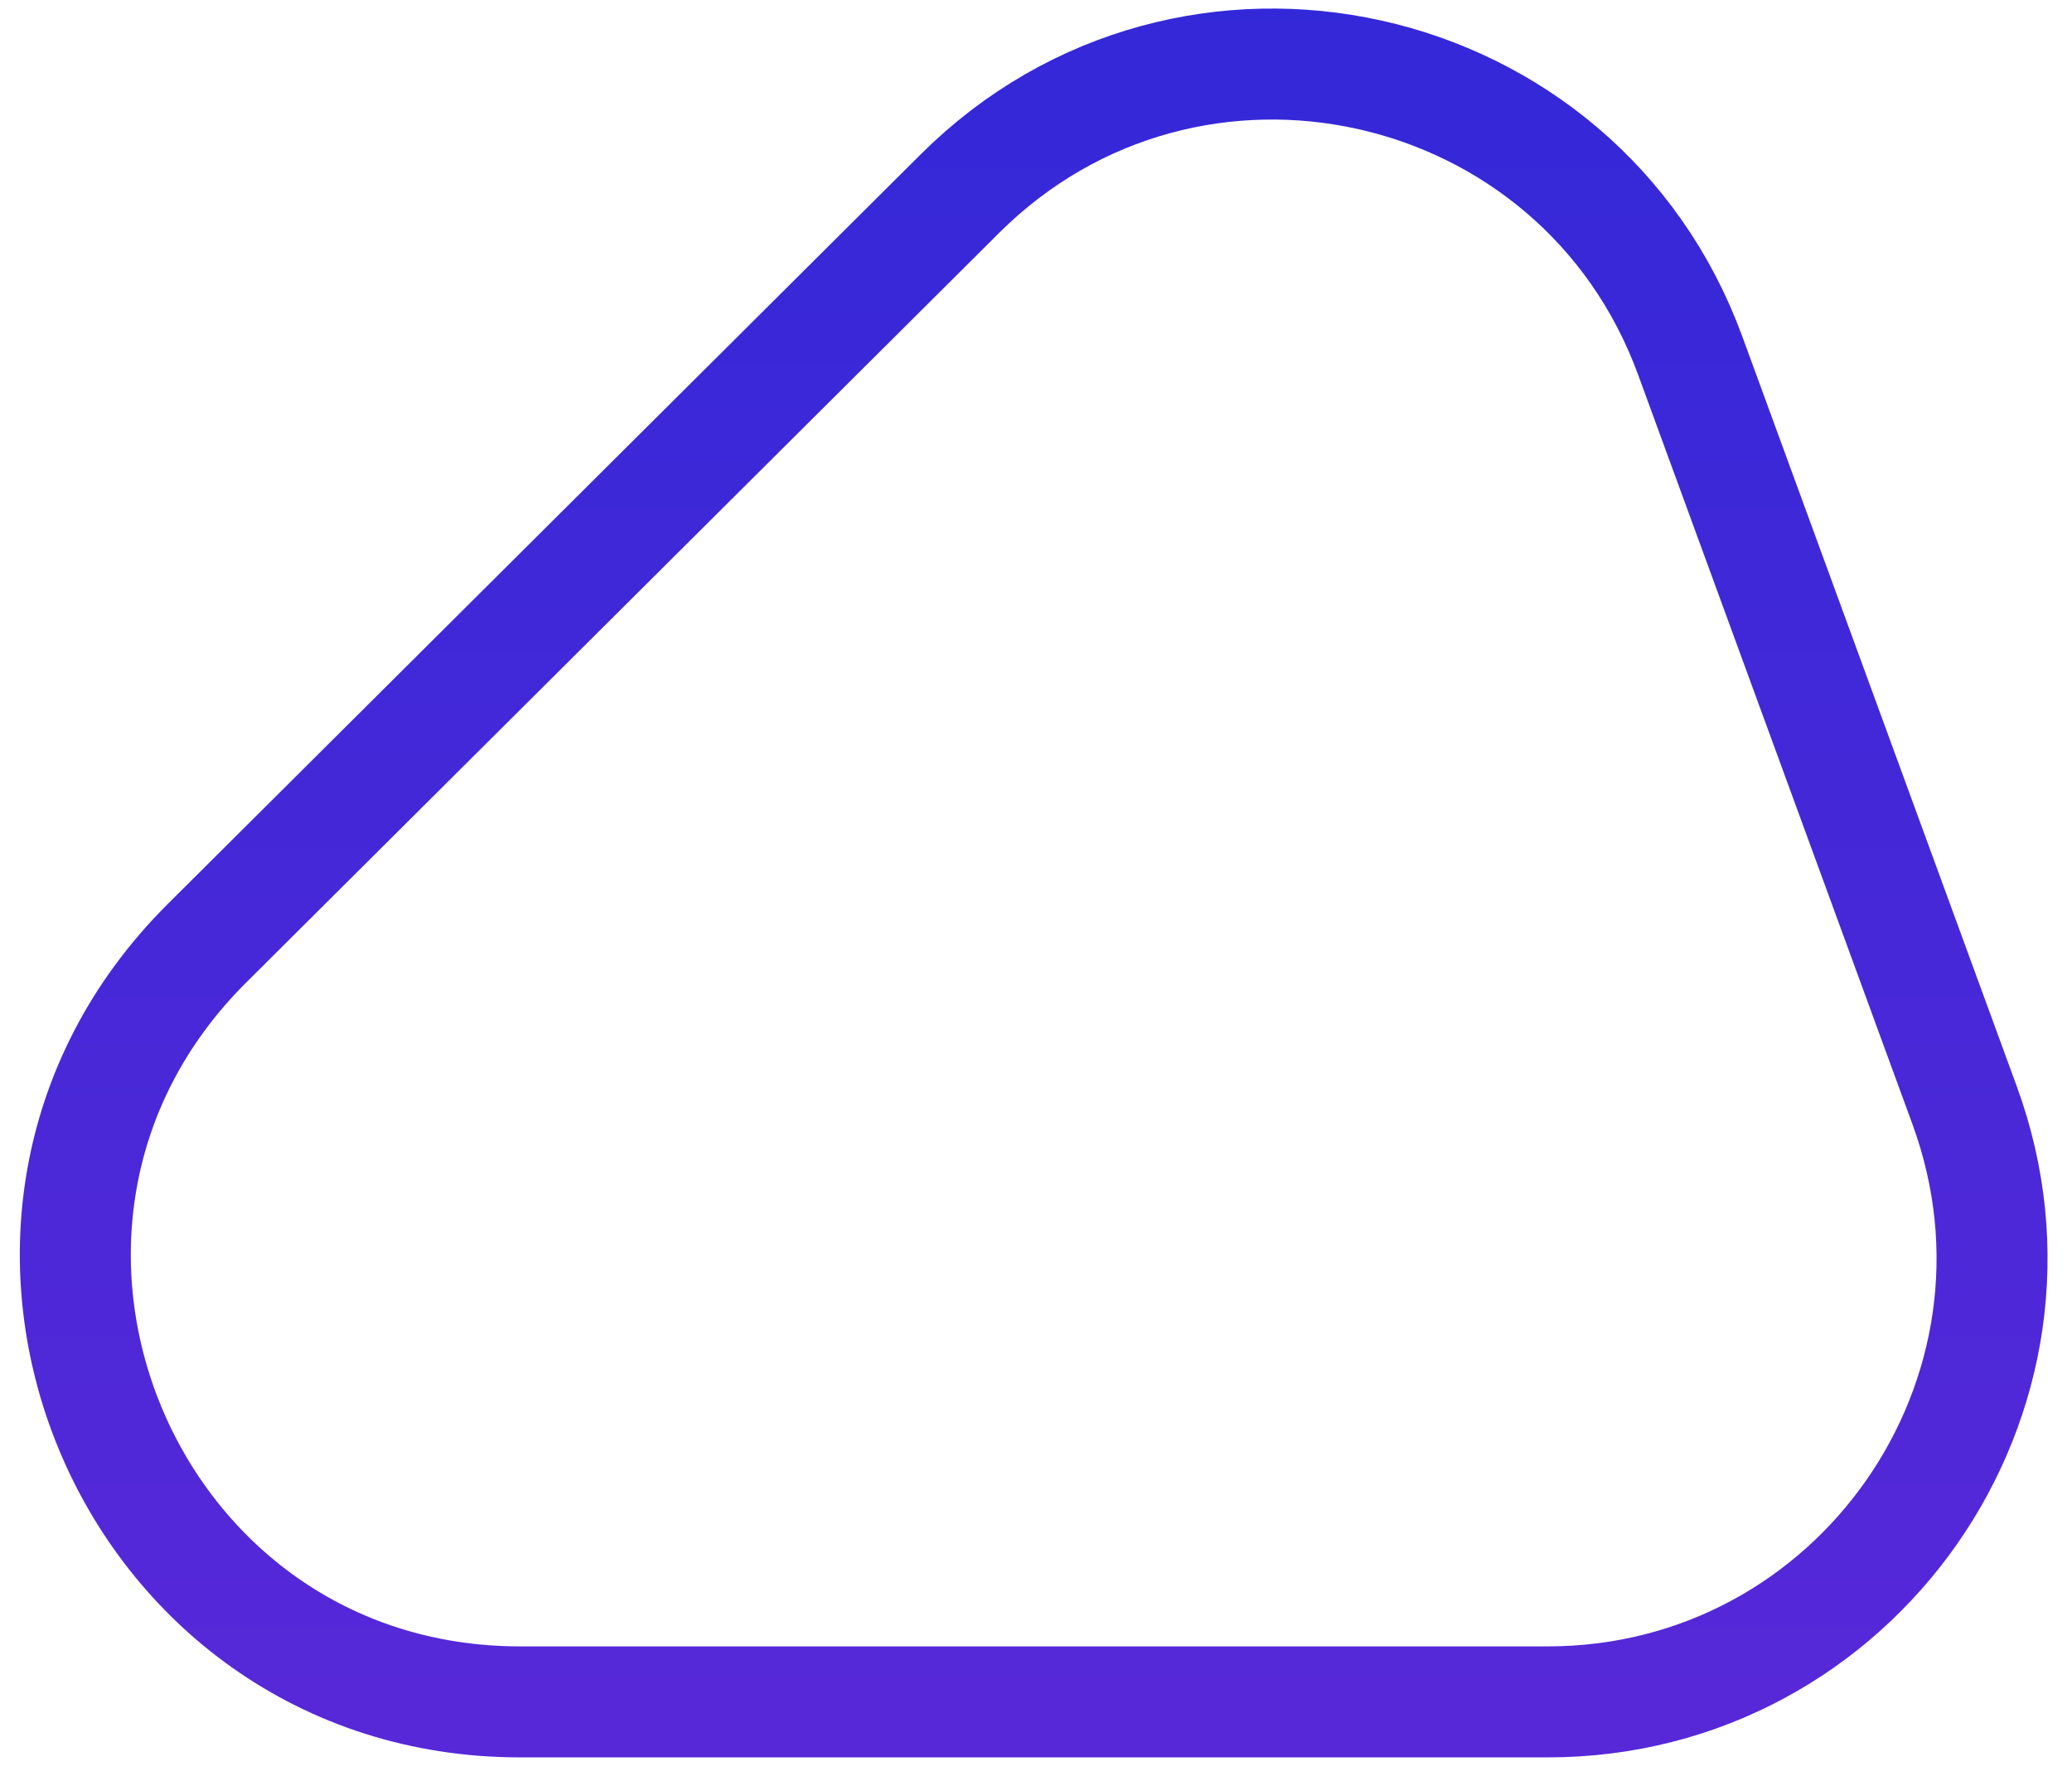 <svg viewBox="0 0 56 48" fill="none" xmlns="http://www.w3.org/2000/svg">
<path d="M5.593 25.496L25.945 5.232C32.151 -0.947 42.671 1.387 45.681 9.611L53.098 29.875C55.964 37.706 50.167 46 41.829 46H14.06C3.356 46 -1.992 33.048 5.593 25.496Z" stroke="url(#paint0_linear_1_91)" stroke-width="3"/>
<defs>
<linearGradient id="paint0_linear_1_91" x1="22" y1="-8" x2="22" y2="46" gradientUnits="userSpaceOnUse">
<stop stop-color="#2D28D8"/>
<stop offset="1" stop-color="#5628D8"/>
</linearGradient>
</defs>
</svg>
